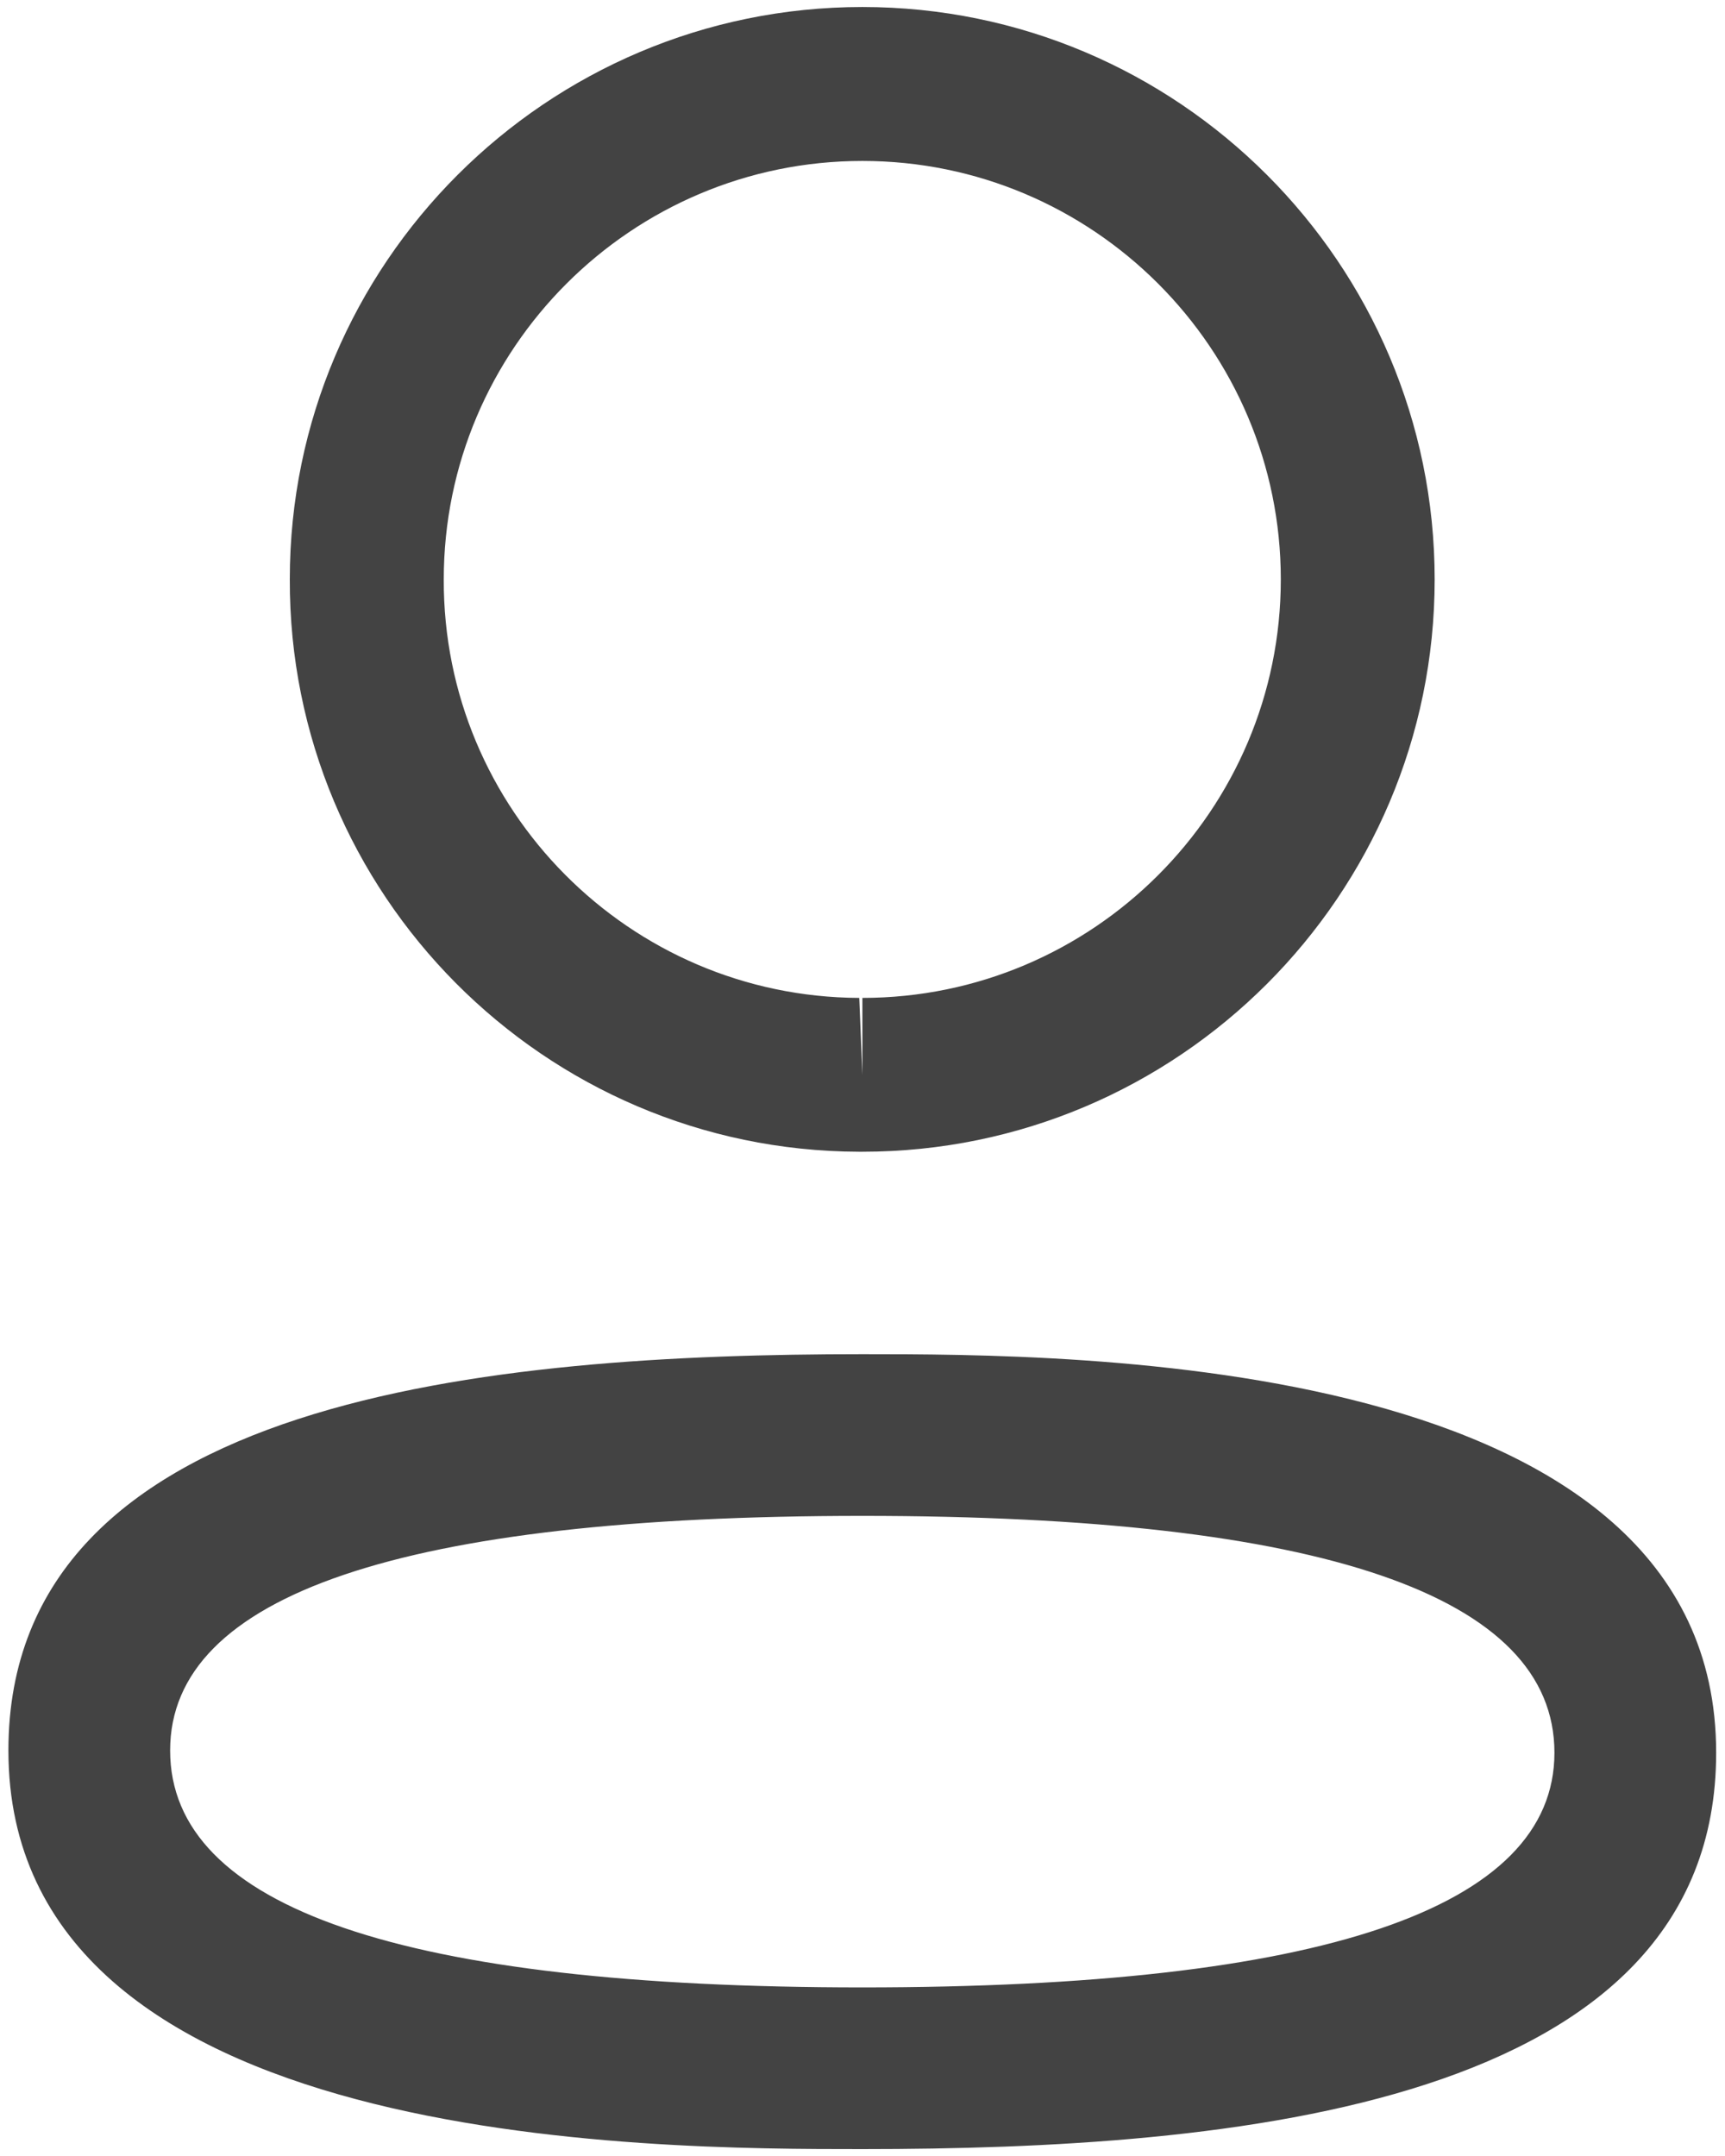 <svg width="16" height="20" viewBox="0 0 16 20" fill="none" xmlns="http://www.w3.org/2000/svg">
<path id="Vector" fill-rule="evenodd" clip-rule="evenodd" d="M4.116 5.375C4.116 3.234 5.858 1.493 7.999 1.493C10.139 1.493 11.88 3.234 11.88 5.375C11.88 7.515 10.139 9.257 7.999 9.257V9.971L7.97 9.257C5.838 9.249 4.109 7.509 4.116 5.375ZM7.967 10.684H7.999C10.927 10.684 13.307 8.303 13.307 5.375C13.307 2.447 10.927 0.065 7.999 0.065C5.07 0.065 2.688 2.447 2.688 5.372C2.678 8.292 5.045 10.675 7.967 10.684ZM1.578 16.238C1.578 14.793 3.738 14.062 7.999 14.062C12.259 14.062 14.418 14.8 14.418 16.259C14.418 17.703 12.259 18.436 7.999 18.436C3.738 18.436 1.578 17.697 1.578 16.238ZM0.078 16.238C0.078 19.936 6.04 19.936 7.999 19.936C11.398 19.936 15.918 19.555 15.918 16.259C15.918 12.562 9.958 12.562 7.999 12.562C4.599 12.562 0.078 12.943 0.078 16.238Z" fill="#434343"/>
</svg>
